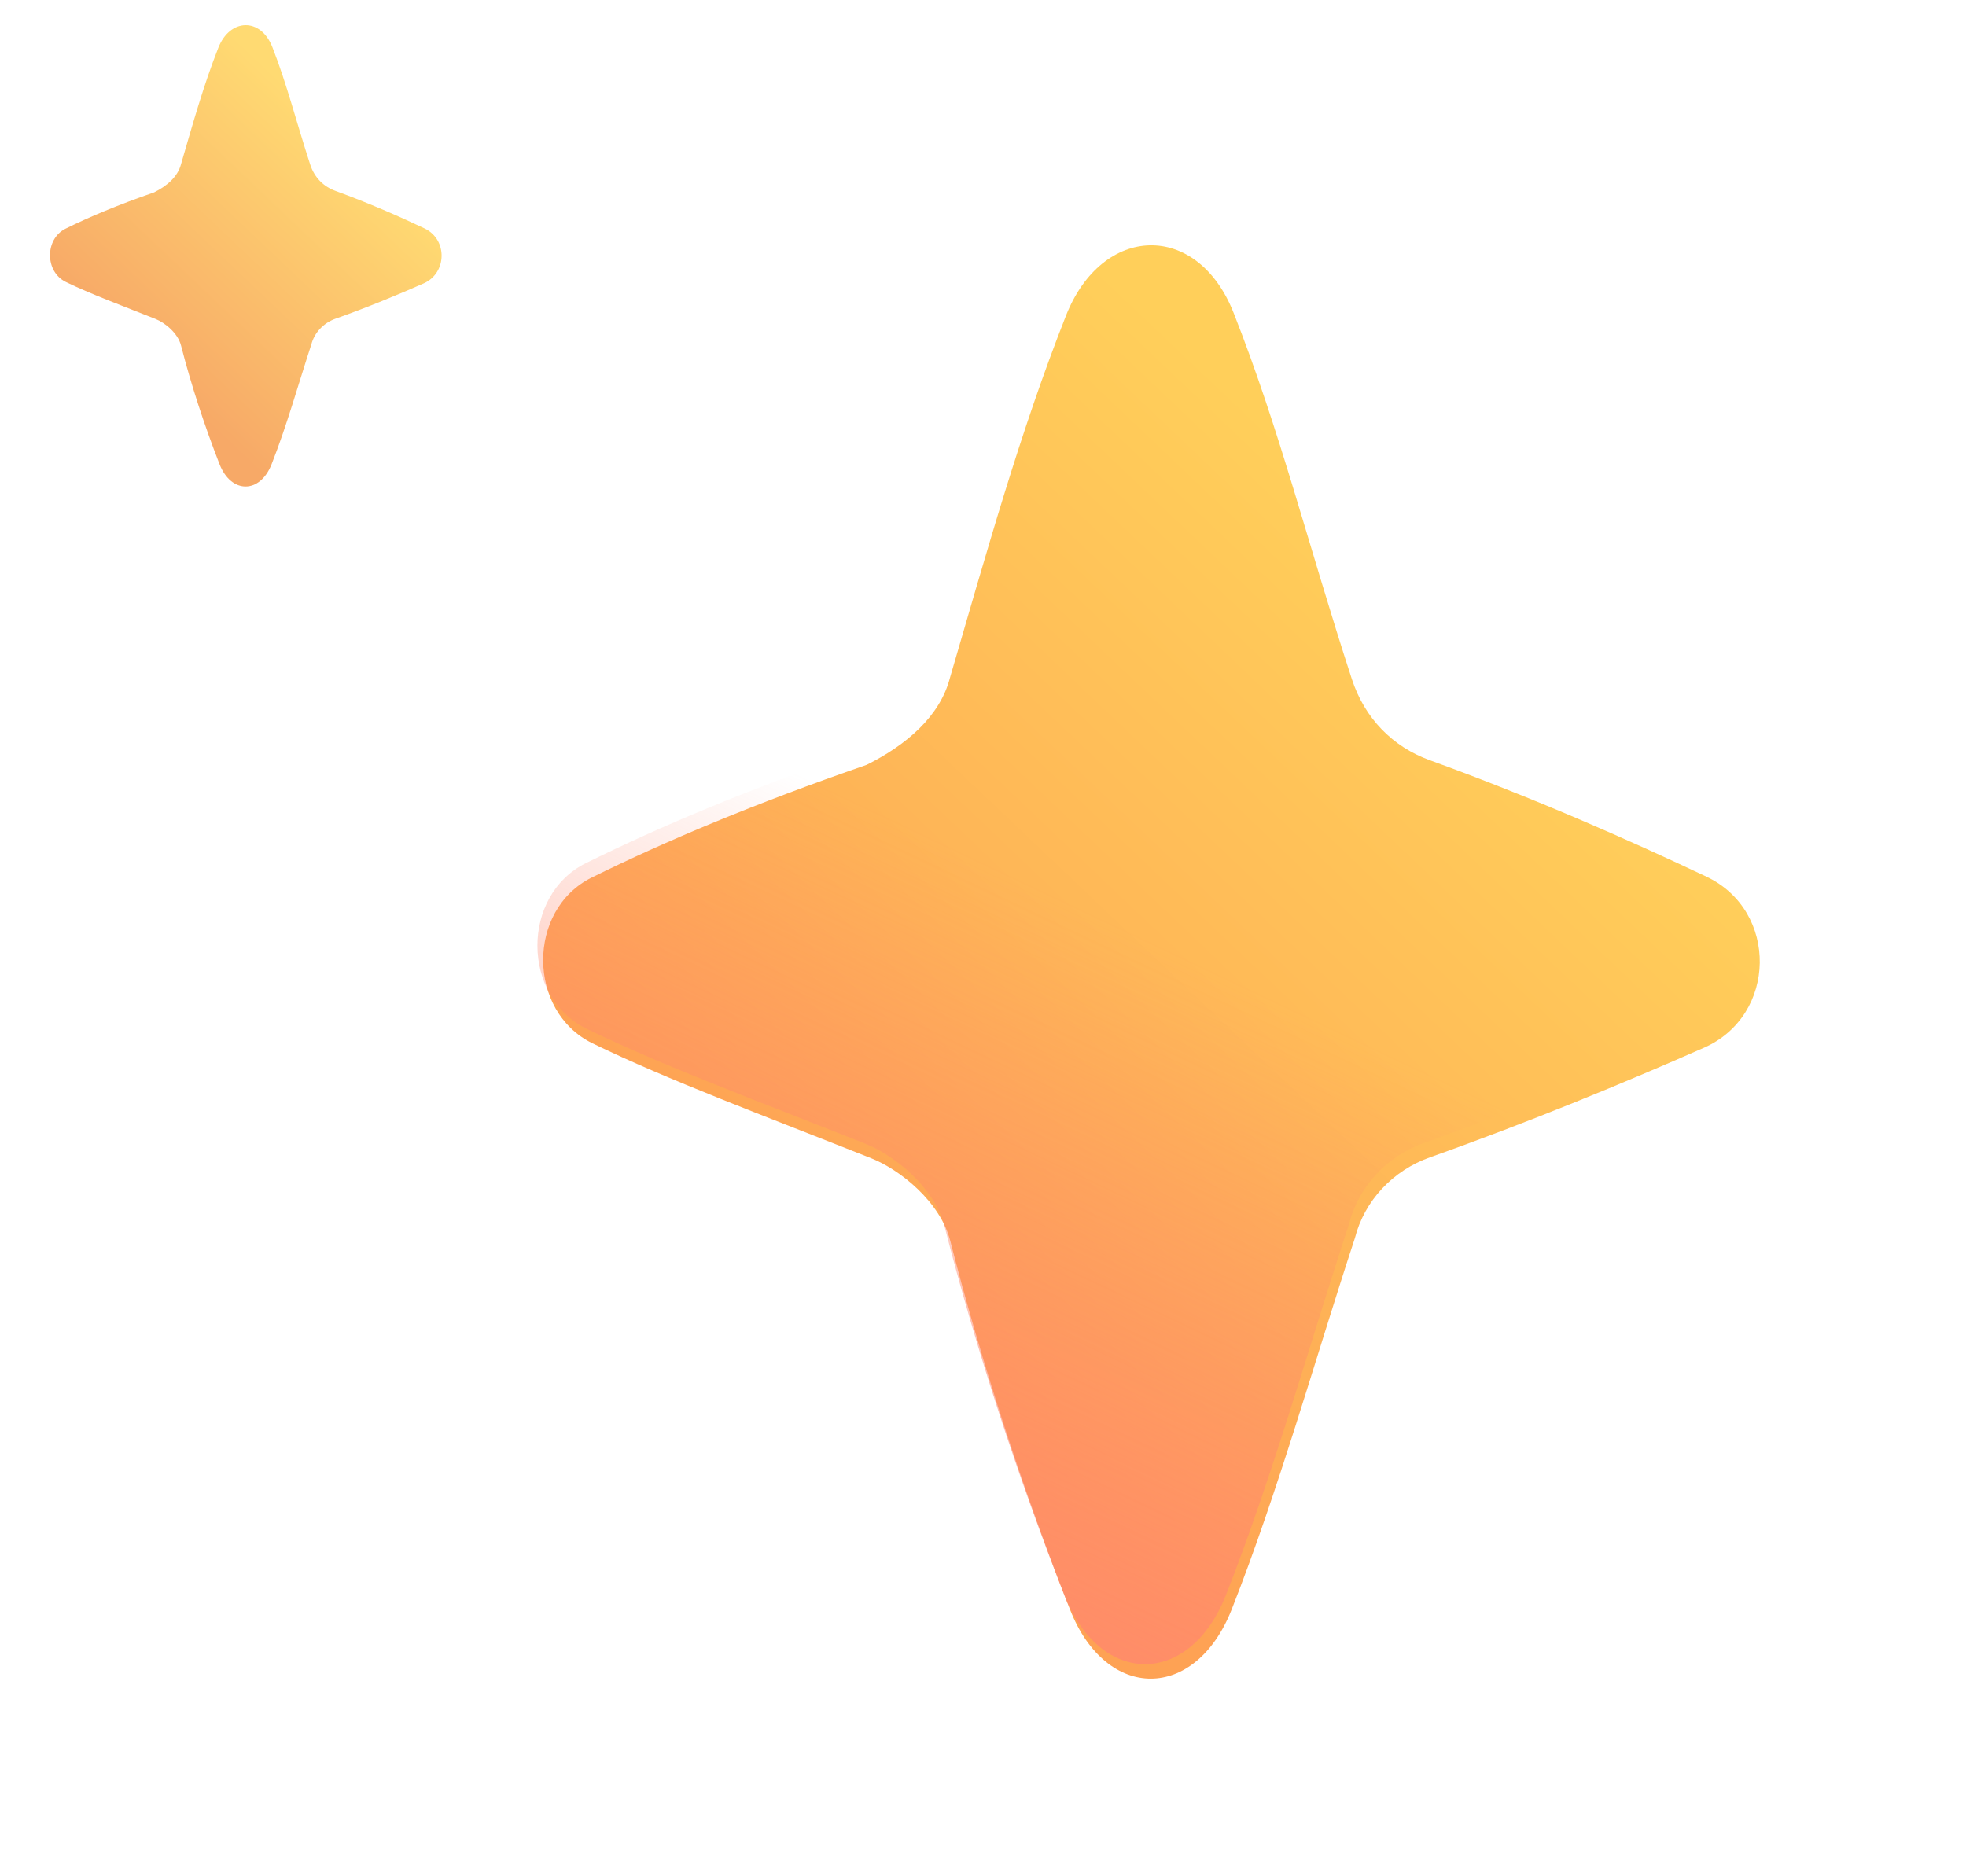 <?xml version="1.0" encoding="UTF-8" standalone="no"?><svg width='22' height='21' viewBox='0 0 22 21' fill='none' xmlns='http://www.w3.org/2000/svg'>
<g clip-path='url(#clip0_1_129)'>
<g filter='url(#filter0_iii_1_129)'>
<path d='M10.566 7.425C10.455 7.855 10.079 8.176 9.635 8.398C8.375 8.834 7.38 9.253 6.557 9.66C5.828 10.021 5.835 11.159 6.566 11.515C7.42 11.93 8.493 12.328 9.684 12.801C10.005 12.928 10.457 13.286 10.57 13.727C10.917 15.086 11.39 16.525 11.91 17.853C12.314 18.884 13.312 18.883 13.718 17.853C14.245 16.516 14.645 15.071 15.097 13.697C15.205 13.273 15.525 12.937 15.938 12.791C17.053 12.396 18.129 11.95 19.005 11.564C19.823 11.203 19.84 10.033 19.032 9.65C18.169 9.241 17.095 8.767 15.932 8.345C15.523 8.196 15.208 7.882 15.063 7.437C14.573 5.935 14.262 4.662 13.741 3.341C13.335 2.31 12.27 2.342 11.864 3.372C11.345 4.689 10.983 6 10.566 7.425Z' fill='url(#paint0_linear_1_129)'/>
</g>
<path d='M10.566 7.425C10.455 7.855 10.079 8.176 9.635 8.398C8.375 8.834 7.38 9.253 6.557 9.66C5.828 10.021 5.835 11.159 6.566 11.515C7.42 11.93 8.493 12.328 9.684 12.801C10.005 12.928 10.457 13.286 10.57 13.727C10.917 15.086 11.39 16.525 11.91 17.853C12.314 18.884 13.312 18.883 13.718 17.853C14.245 16.516 14.645 15.071 15.097 13.697C15.205 13.273 15.525 12.937 15.938 12.791C17.053 12.396 18.129 11.95 19.005 11.564C19.823 11.203 19.84 10.033 19.032 9.65C18.169 9.241 17.095 8.767 15.932 8.345C15.523 8.196 15.208 7.882 15.063 7.437C14.573 5.935 14.262 4.662 13.741 3.341C13.335 2.31 12.27 2.342 11.864 3.372C11.345 4.689 10.983 6 10.566 7.425Z' fill='url(#paint1_linear_1_129)'/>
<g filter='url(#filter1_ii_1_129)'>
<path d='M2.025 1.71C1.989 1.848 1.868 1.952 1.725 2.023C1.32 2.163 0.999 2.298 0.734 2.429C0.5 2.545 0.502 2.912 0.737 3.026C1.012 3.16 1.358 3.288 1.741 3.44C1.844 3.481 1.99 3.596 2.026 3.738C2.138 4.176 2.29 4.639 2.457 5.066C2.587 5.398 2.909 5.398 3.039 5.066C3.209 4.636 3.338 4.171 3.483 3.728C3.518 3.592 3.621 3.484 3.754 3.437C4.113 3.31 4.459 3.166 4.741 3.042C5.004 2.926 5.01 2.549 4.75 2.426C4.472 2.294 4.126 2.142 3.752 2.006C3.62 1.958 3.519 1.857 3.472 1.714C3.314 1.23 3.214 0.821 3.047 0.395C2.916 0.064 2.573 0.074 2.443 0.405C2.276 0.829 2.159 1.251 2.025 1.71Z' fill='url(#paint2_linear_1_129)'/>
</g>
</g>
<defs>
<filter id='filter0_iii_1_129' x='5.754' y='2.421' width='14.037' height='16.367' filterUnits='userSpaceOnUse' color-interpolation-filters='sRGB'>
<feFlood flood-opacity='0' result='BackgroundImageFix'/>
<feBlend mode='normal' in='SourceGraphic' in2='BackgroundImageFix' result='shape'/>
<feColorMatrix in='SourceAlpha' type='matrix' values='0 0 0 0 0 0 0 0 0 0 0 0 0 0 0 0 0 0 127 0' result='hardAlpha'/>
<feOffset dx='0.162' dy='-0.162'/>
<feGaussianBlur stdDeviation='0.162'/>
<feComposite in2='hardAlpha' operator='arithmetic' k2='-1' k3='1'/>
<feColorMatrix type='matrix' values='0 0 0 0 0.937 0 0 0 0 0.482 0 0 0 0 0.329 0 0 0 1 0'/>
<feBlend mode='normal' in2='shape' result='effect1_innerShadow_1_129'/>
<feColorMatrix in='SourceAlpha' type='matrix' values='0 0 0 0 0 0 0 0 0 0 0 0 0 0 0 0 0 0 127 0' result='hardAlpha'/>
<feOffset dx='0.162' dy='0.162'/>
<feGaussianBlur stdDeviation='0.325'/>
<feComposite in2='hardAlpha' operator='arithmetic' k2='-1' k3='1'/>
<feColorMatrix type='matrix' values='0 0 0 0 0.737 0 0 0 0 0.616 0 0 0 0 0.416 0 0 0 1 0'/>
<feBlend mode='normal' in2='effect1_innerShadow_1_129' result='effect2_innerShadow_1_129'/>
<feColorMatrix in='SourceAlpha' type='matrix' values='0 0 0 0 0 0 0 0 0 0 0 0 0 0 0 0 0 0 127 0' result='hardAlpha'/>
<feOffset dx='-0.26' dy='0.162'/>
<feGaussianBlur stdDeviation='0.13'/>
<feComposite in2='hardAlpha' operator='arithmetic' k2='-1' k3='1'/>
<feColorMatrix type='matrix' values='0 0 0 0 1 0 0 0 0 0.902 0 0 0 0 0.459 0 0 0 1 0'/>
<feBlend mode='normal' in2='effect2_innerShadow_1_129' result='effect3_innerShadow_1_129'/>
</filter>
<filter id='filter1_ii_1_129' x='0.495' y='0.152' width='4.512' height='5.228' filterUnits='userSpaceOnUse' color-interpolation-filters='sRGB'>
<feFlood flood-opacity='0' result='BackgroundImageFix'/>
<feBlend mode='normal' in='SourceGraphic' in2='BackgroundImageFix' result='shape'/>
<feColorMatrix in='SourceAlpha' type='matrix' values='0 0 0 0 0 0 0 0 0 0 0 0 0 0 0 0 0 0 127 0' result='hardAlpha'/>
<feOffset dx='0.065' dy='0.065'/>
<feGaussianBlur stdDeviation='0.065'/>
<feComposite in2='hardAlpha' operator='arithmetic' k2='-1' k3='1'/>
<feColorMatrix type='matrix' values='0 0 0 0 0.804 0 0 0 0 0.6 0 0 0 0 0.263 0 0 0 1 0'/>
<feBlend mode='normal' in2='shape' result='effect1_innerShadow_1_129'/>
<feColorMatrix in='SourceAlpha' type='matrix' values='0 0 0 0 0 0 0 0 0 0 0 0 0 0 0 0 0 0 127 0' result='hardAlpha'/>
<feOffset dx='-0.065' dy='0.065'/>
<feGaussianBlur stdDeviation='0.065'/>
<feComposite in2='hardAlpha' operator='arithmetic' k2='-1' k3='1'/>
<feColorMatrix type='matrix' values='0 0 0 0 1 0 0 0 0 0.882 0 0 0 0 0.424 0 0 0 1 0'/>
<feBlend mode='normal' in2='effect1_innerShadow_1_129' result='effect2_innerShadow_1_129'/>
</filter>
<linearGradient id='paint0_linear_1_129' x1='17.262' y1='7.533' x2='10.066' y2='15.108' gradientUnits='userSpaceOnUse'>
<stop stop-color='#FFCF5A'/>
<stop offset='1' stop-color='#FEA254'/>
</linearGradient>
<linearGradient id='paint1_linear_1_129' x1='9.872' y1='19.239' x2='13.795' y2='10.965' gradientUnits='userSpaceOnUse'>
<stop stop-color='#FF886D'/>
<stop offset='1' stop-color='#FF886D' stop-opacity='0'/>
</linearGradient>
<linearGradient id='paint2_linear_1_129' x1='4.18' y1='1.745' x2='1.864' y2='4.183' gradientUnits='userSpaceOnUse'>
<stop stop-color='#FFDA72'/>
<stop offset='1' stop-color='#F7A967'/>
</linearGradient>
<clipPath id='clip0_1_129'>
<rect width='20.789' height='20.789' fill='white' transform='translate(0.287 0.21)'/>
</clipPath>
</defs>
</svg>
